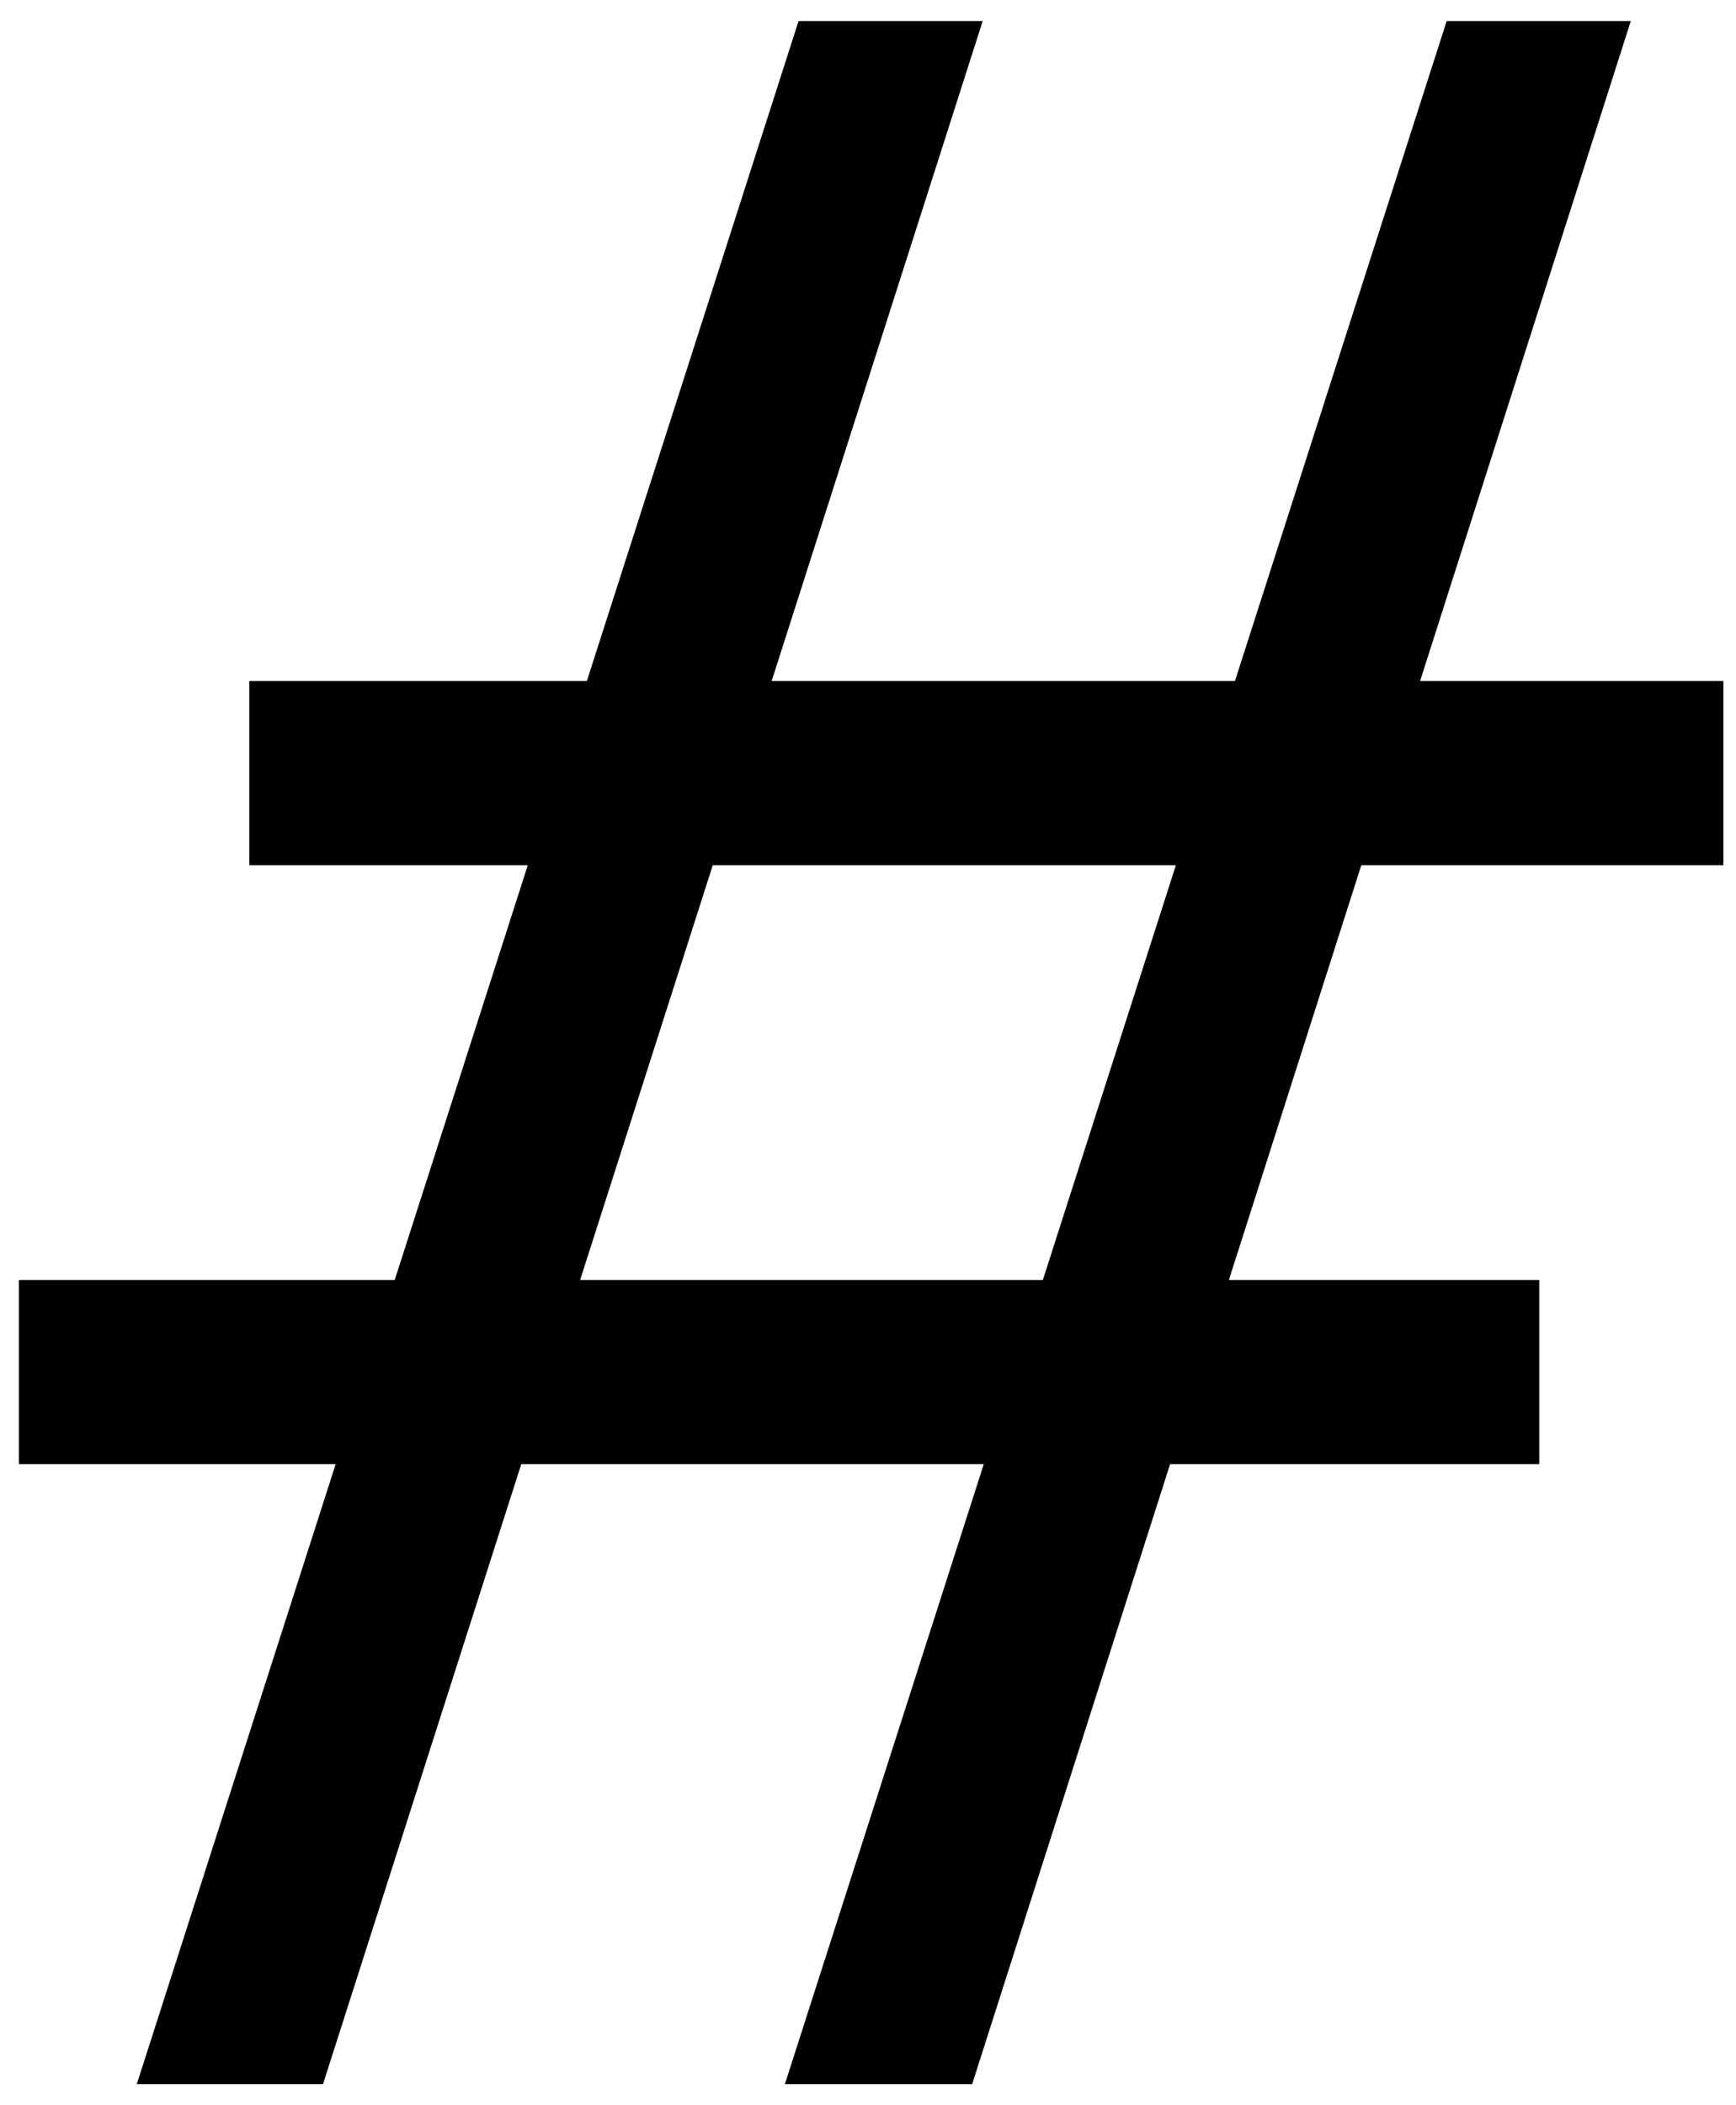 <?xml version="1.0" encoding="utf-8"?>
<!-- Generator: Adobe Illustrator 25.0.1, SVG Export Plug-In . SVG Version: 6.00 Build 0)  -->
<svg version="1.1" id="Layer_1" xmlns="http://www.w3.org/2000/svg" xmlns:xlink="http://www.w3.org/1999/xlink" x="0px" y="0px"
	 viewBox="0 0 165 200" style="enable-background:new 0 0 165 200;" xml:space="preserve">
<g>
	<path d="M75.9,2h17.5L30.7,198H13L75.9,2z"/>
	<path d="M137.5,2H155L92.4,198H74.6L137.5,2z"/>
</g>
<rect x="1.8" y="121.6" width="144.5" height="17.5"/>
<rect x="23.7" y="64.7" width="140.1" height="17.5"/>
</svg>
